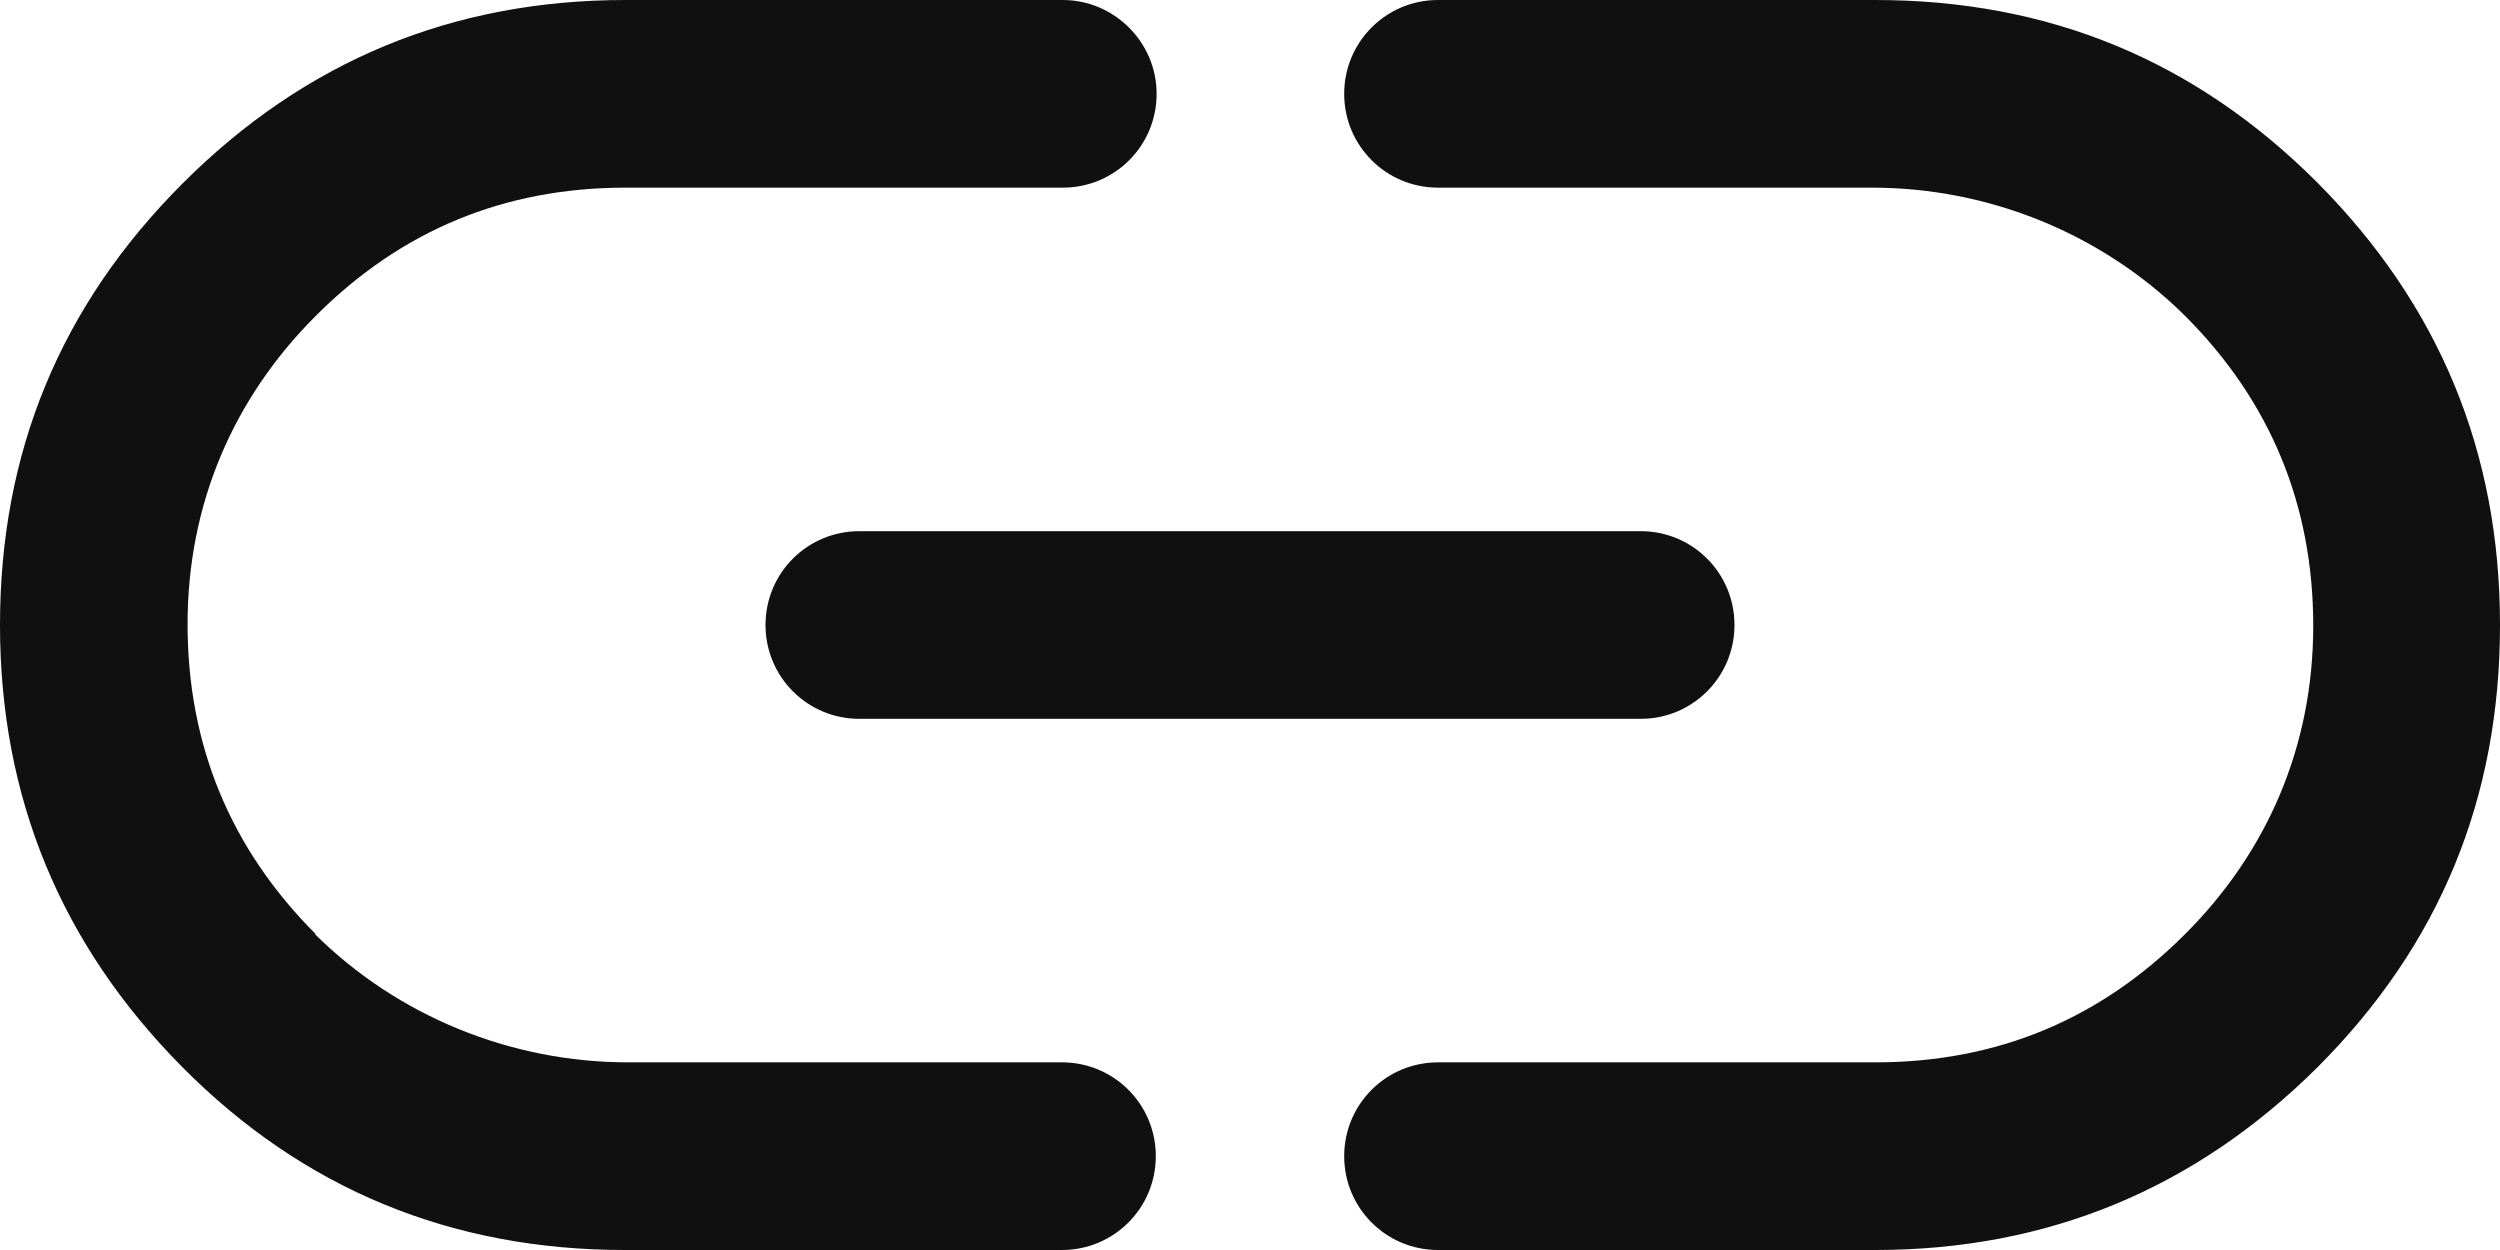 <svg width="34" height="17" viewBox="0 0 34 17" fill="none" xmlns="http://www.w3.org/2000/svg">
<path d="M4.294 12.704C3.132 11.542 2.551 10.129 2.551 8.489C2.551 6.848 3.178 5.412 4.294 4.296C5.456 3.133 6.857 2.552 8.509 2.552H14.454C15.161 2.552 15.73 1.983 15.73 1.276C15.73 0.57 15.149 -6.10352e-05 14.454 -6.10352e-05H8.509C6.151 -6.10352e-05 4.146 0.832 2.483 2.495C0.82 4.159 0 6.153 0 8.5C0 10.847 0.831 12.852 2.483 14.516C4.135 16.18 6.151 17 8.497 17H14.443C15.149 17 15.719 16.43 15.719 15.724C15.719 15.017 15.149 14.448 14.443 14.448H8.543C6.948 14.448 5.41 13.821 4.283 12.704H4.294Z" fill="#101010"/>
<path d="M11.686 7.224H22.314C23.02 7.224 23.589 7.793 23.589 8.5C23.589 9.206 23.02 9.776 22.314 9.776H11.686C10.98 9.776 10.411 9.206 10.411 8.5C10.411 7.793 10.98 7.224 11.686 7.224Z" fill="#101010"/>
<path d="M31.517 2.484C29.854 0.82 27.861 -6.10352e-05 25.503 -6.10352e-05H19.557C18.851 -6.10352e-05 18.281 0.57 18.281 1.276C18.281 1.983 18.851 2.552 19.557 2.552H25.457C27.052 2.552 28.59 3.179 29.717 4.296C30.879 5.458 31.46 6.871 31.46 8.511C31.46 10.152 30.834 11.588 29.717 12.704C28.555 13.867 27.154 14.448 25.503 14.448H19.557C18.851 14.448 18.281 15.017 18.281 15.724C18.281 16.43 18.851 17 19.557 17H25.503C27.849 17 29.854 16.168 31.517 14.516C33.18 12.852 34 10.858 34 8.5C34 6.141 33.169 4.147 31.517 2.484Z" fill="#101010"/>
</svg>
